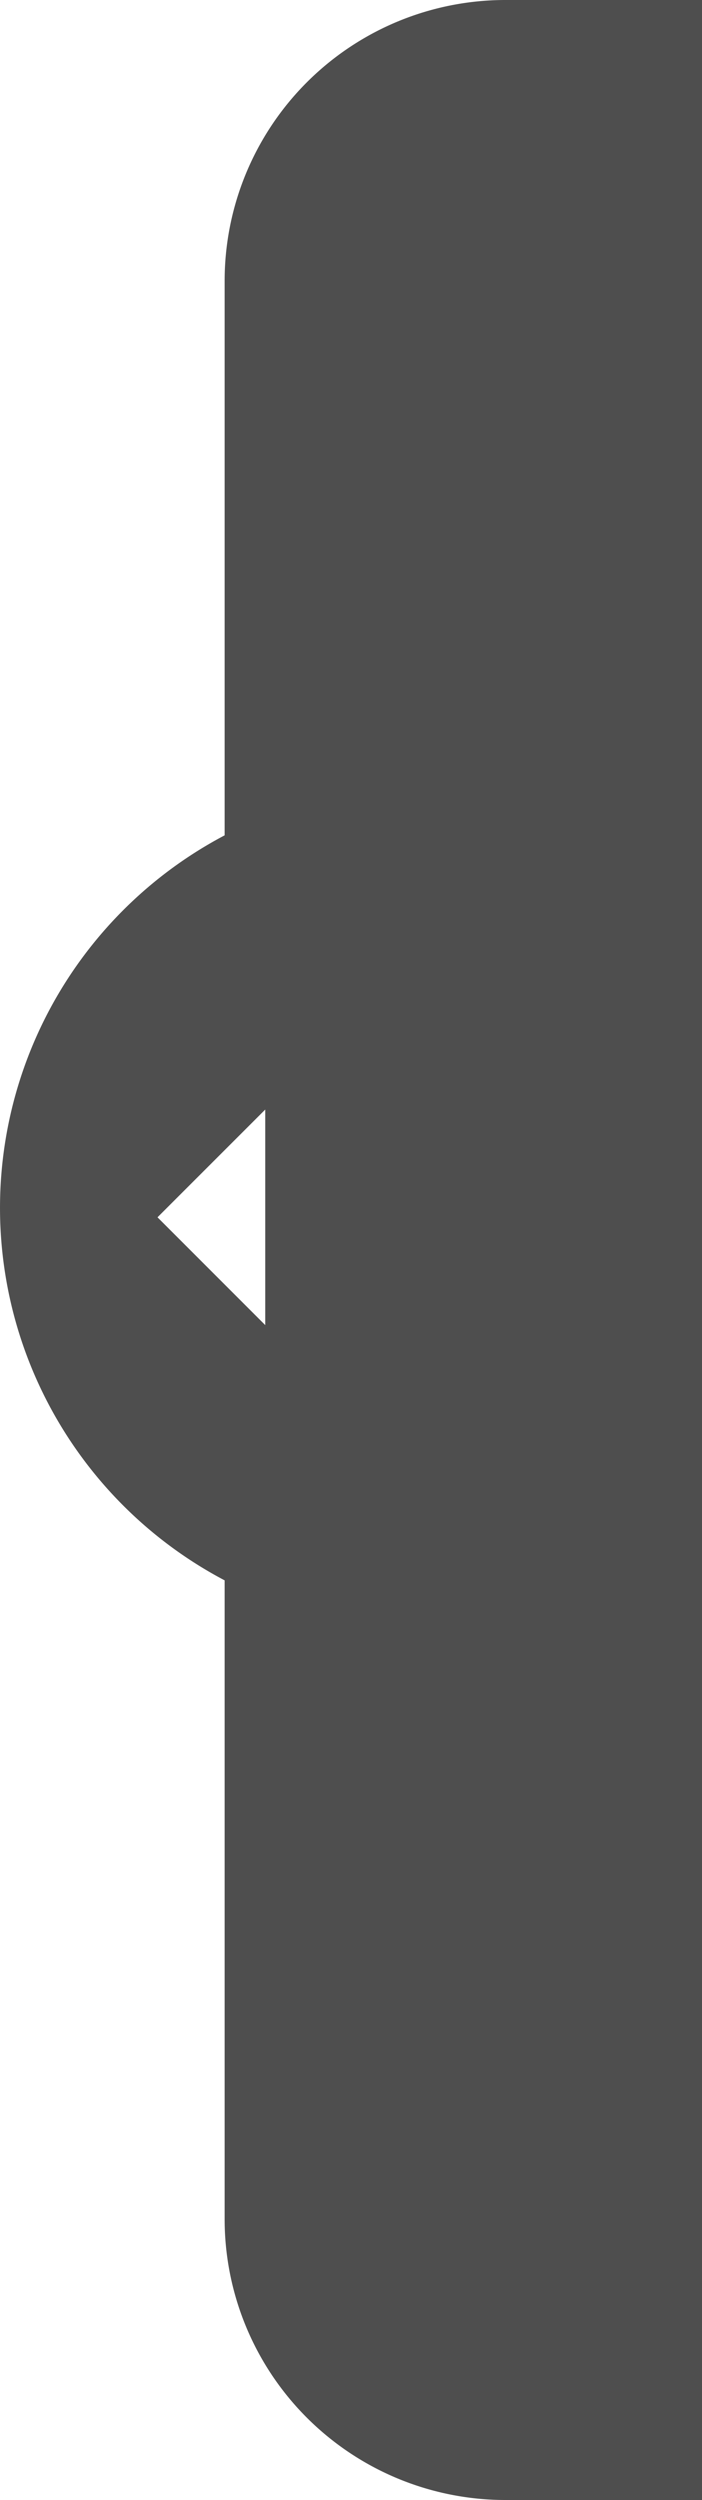 <svg xmlns="http://www.w3.org/2000/svg" width="25" height="89" viewBox="0 0 25 89">
  <path id="Path_37548" data-name="Path 37548" d="M931.484,653.972a10,10,0,0,0-10,10V683.71a14.992,14.992,0,0,0,0,26.523v22.739a10,10,0,0,0,10,10h7v-89Zm-8.554,47.174-3.837-3.838,3.837-3.836Z" transform="translate(-913.484 -653.972)" fill="#4e4e4e"/>
</svg>
